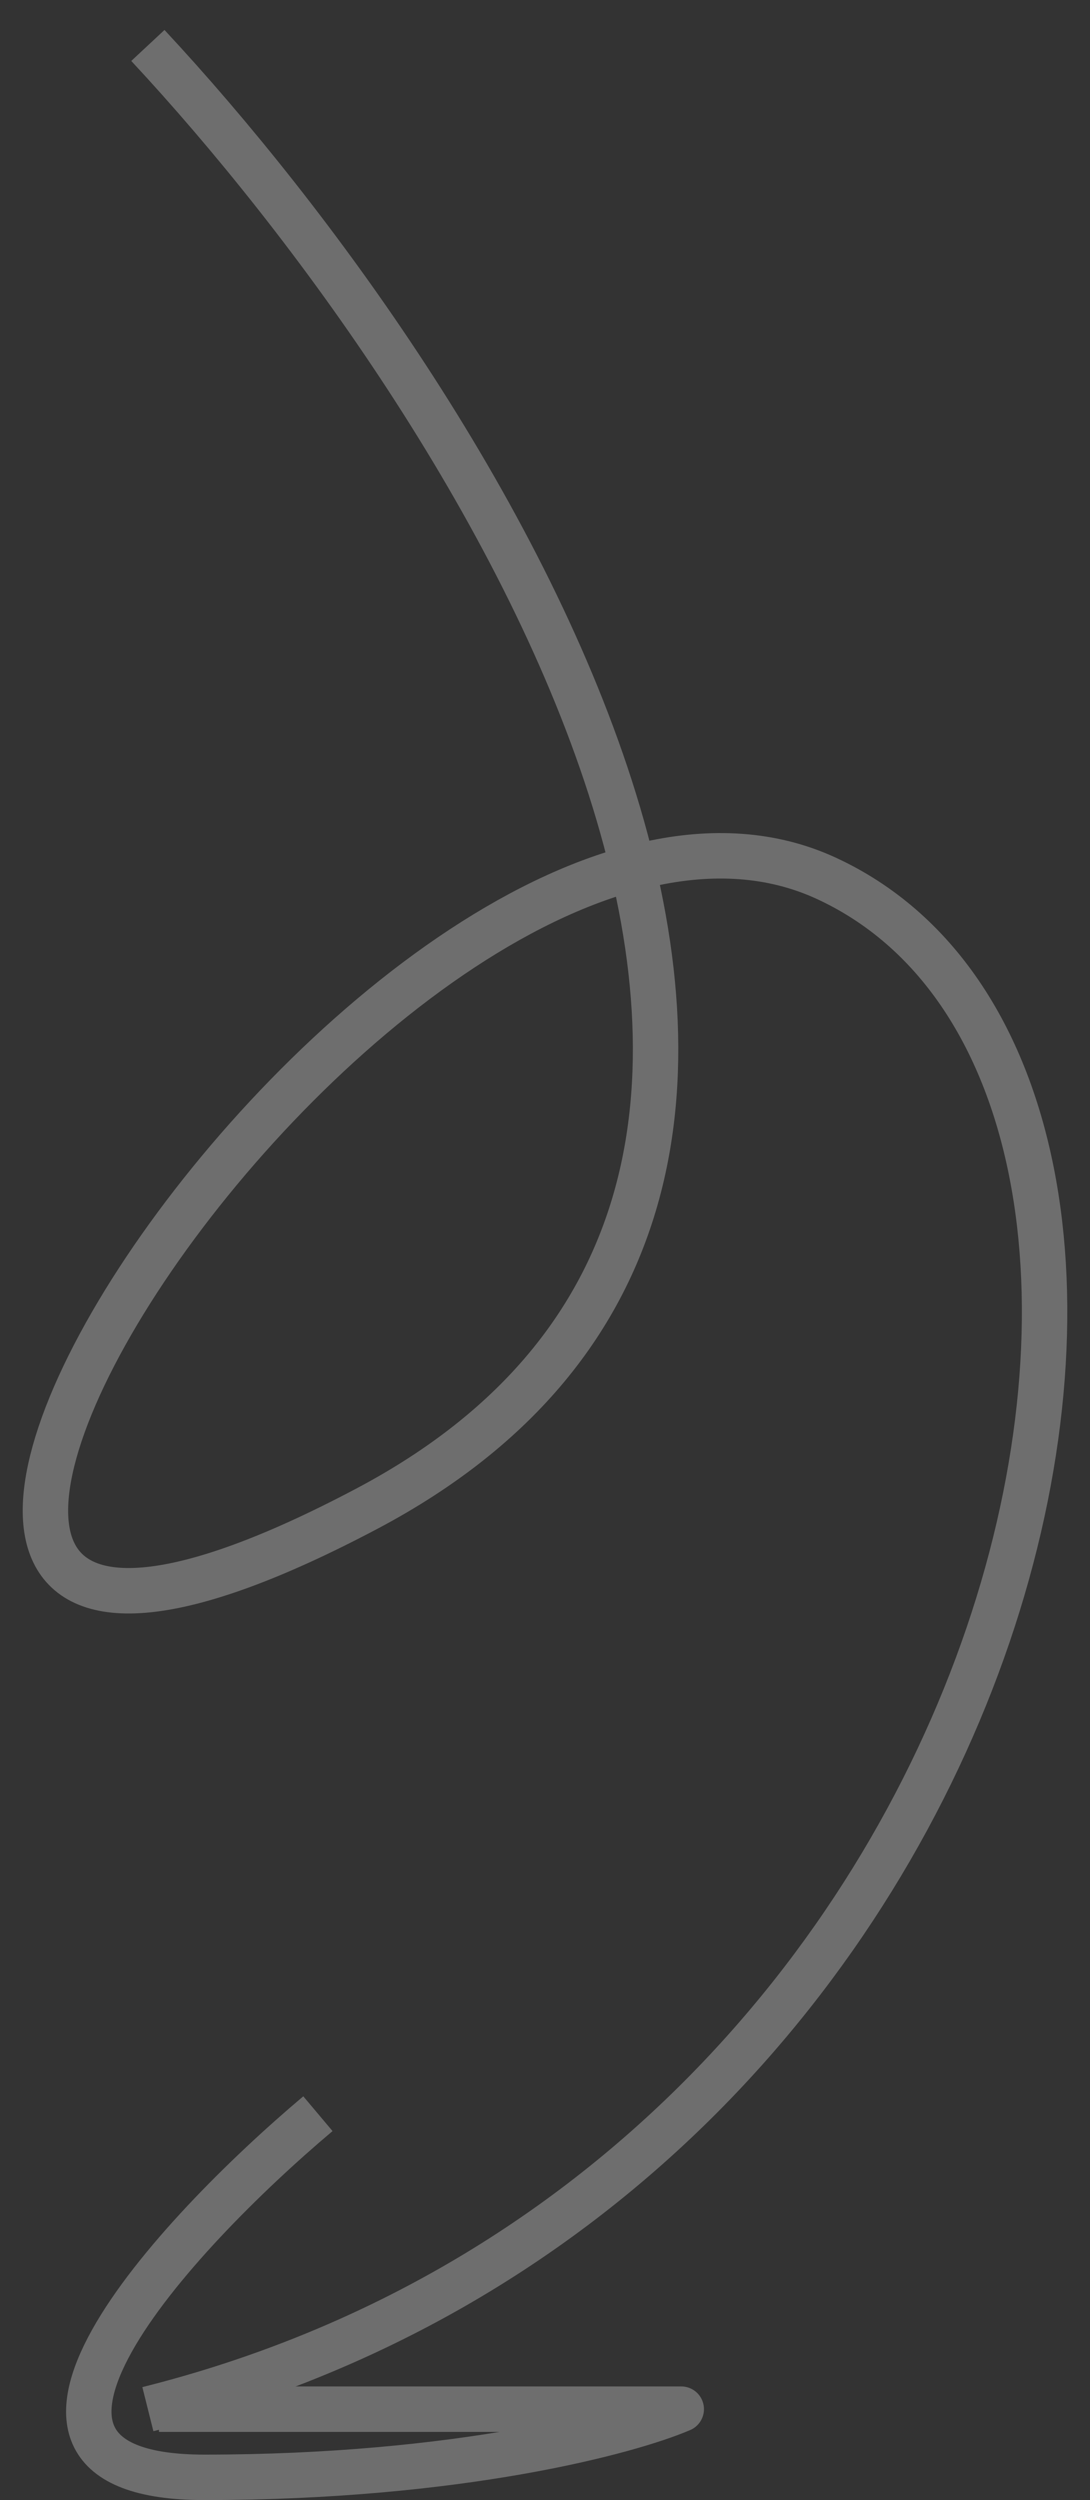 <svg width="24" height="55" viewBox="0 0 24 55" fill="none" xmlns="http://www.w3.org/2000/svg">
<rect x="0" y="0" width="24" height="55" fill="#333333" stroke="none"/>
<g opacity="0.3">
<path d="M3.256 1C10.486 8.759 21.572 26.059 8.076 33.191C-8.794 42.105 8.558 14.867 18.198 19.324C27.838 23.781 23.018 48.048 3.256 53" stroke="#F9F9F9"/>
<path d="M7 46.5C3.833 49.167 -1.1 54.5 4.5 54.5C10.1 54.5 13.833 53.5 15 53H3.5" stroke="#F9F9F9" stroke-linejoin="round"/>
</g>
</svg>

